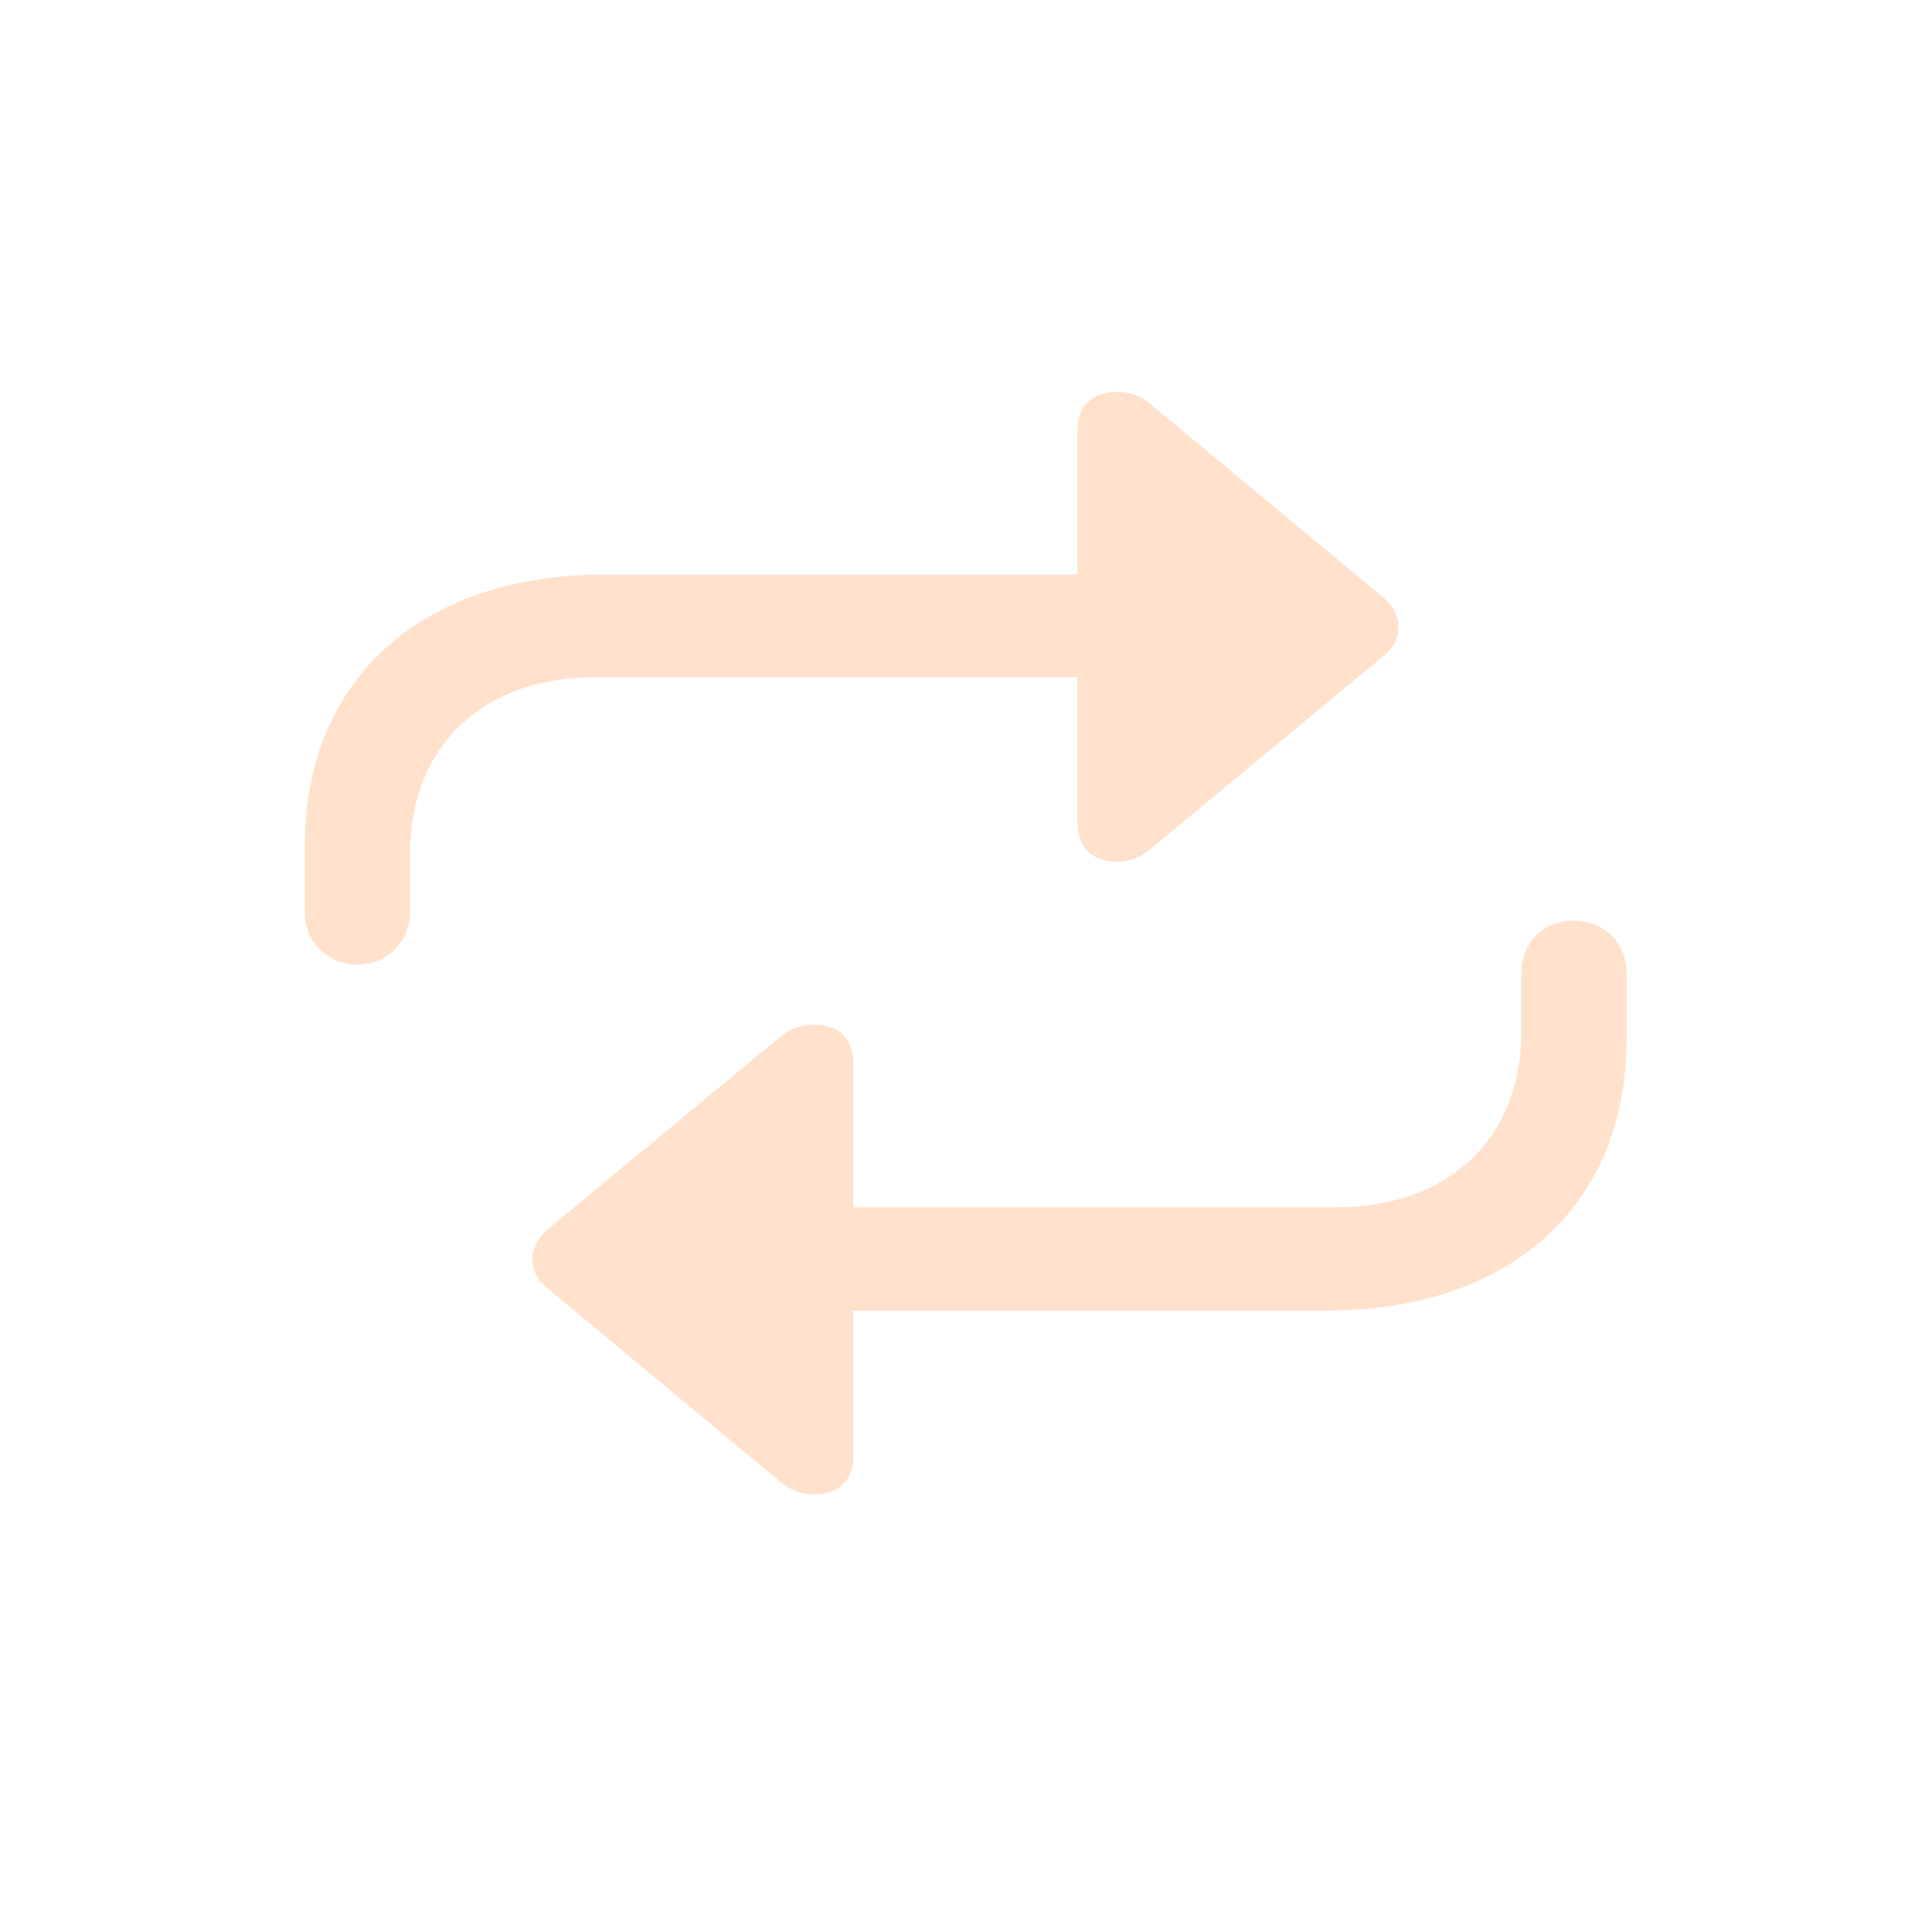 <svg width="32" height="32" viewBox="0 0 32 32" fill="none" xmlns="http://www.w3.org/2000/svg">
<path d="M5.92 15.976C5.418 15.976 5.049 15.597 5.049 15.104V14.007C5.049 11.229 7.007 9.516 10.012 9.516H17.846V7.137C17.846 6.717 18.092 6.491 18.512 6.491C18.697 6.491 18.892 6.553 19.035 6.676L22.911 9.896C23.26 10.183 23.239 10.603 22.911 10.87L19.035 14.079C18.892 14.202 18.697 14.274 18.512 14.274C18.092 14.274 17.846 14.038 17.846 13.628V11.218H9.848C7.992 11.218 6.792 12.367 6.792 14.13V15.104C6.792 15.597 6.413 15.976 5.92 15.976ZM26.069 15.248C26.561 15.248 26.941 15.617 26.941 16.12V17.217C26.941 19.996 24.982 21.708 21.968 21.708H14.134V24.107C14.134 24.518 13.898 24.753 13.477 24.753C13.283 24.753 13.098 24.682 12.944 24.559L9.068 21.339C8.73 21.062 8.74 20.652 9.068 20.365L12.944 17.155C13.098 17.032 13.283 16.971 13.477 16.971C13.898 16.971 14.134 17.196 14.134 17.617V19.996H22.132C23.998 19.996 25.198 18.857 25.198 17.094V16.12C25.198 15.617 25.567 15.248 26.069 15.248Z" fill="#FFE1CC"/>
</svg>
